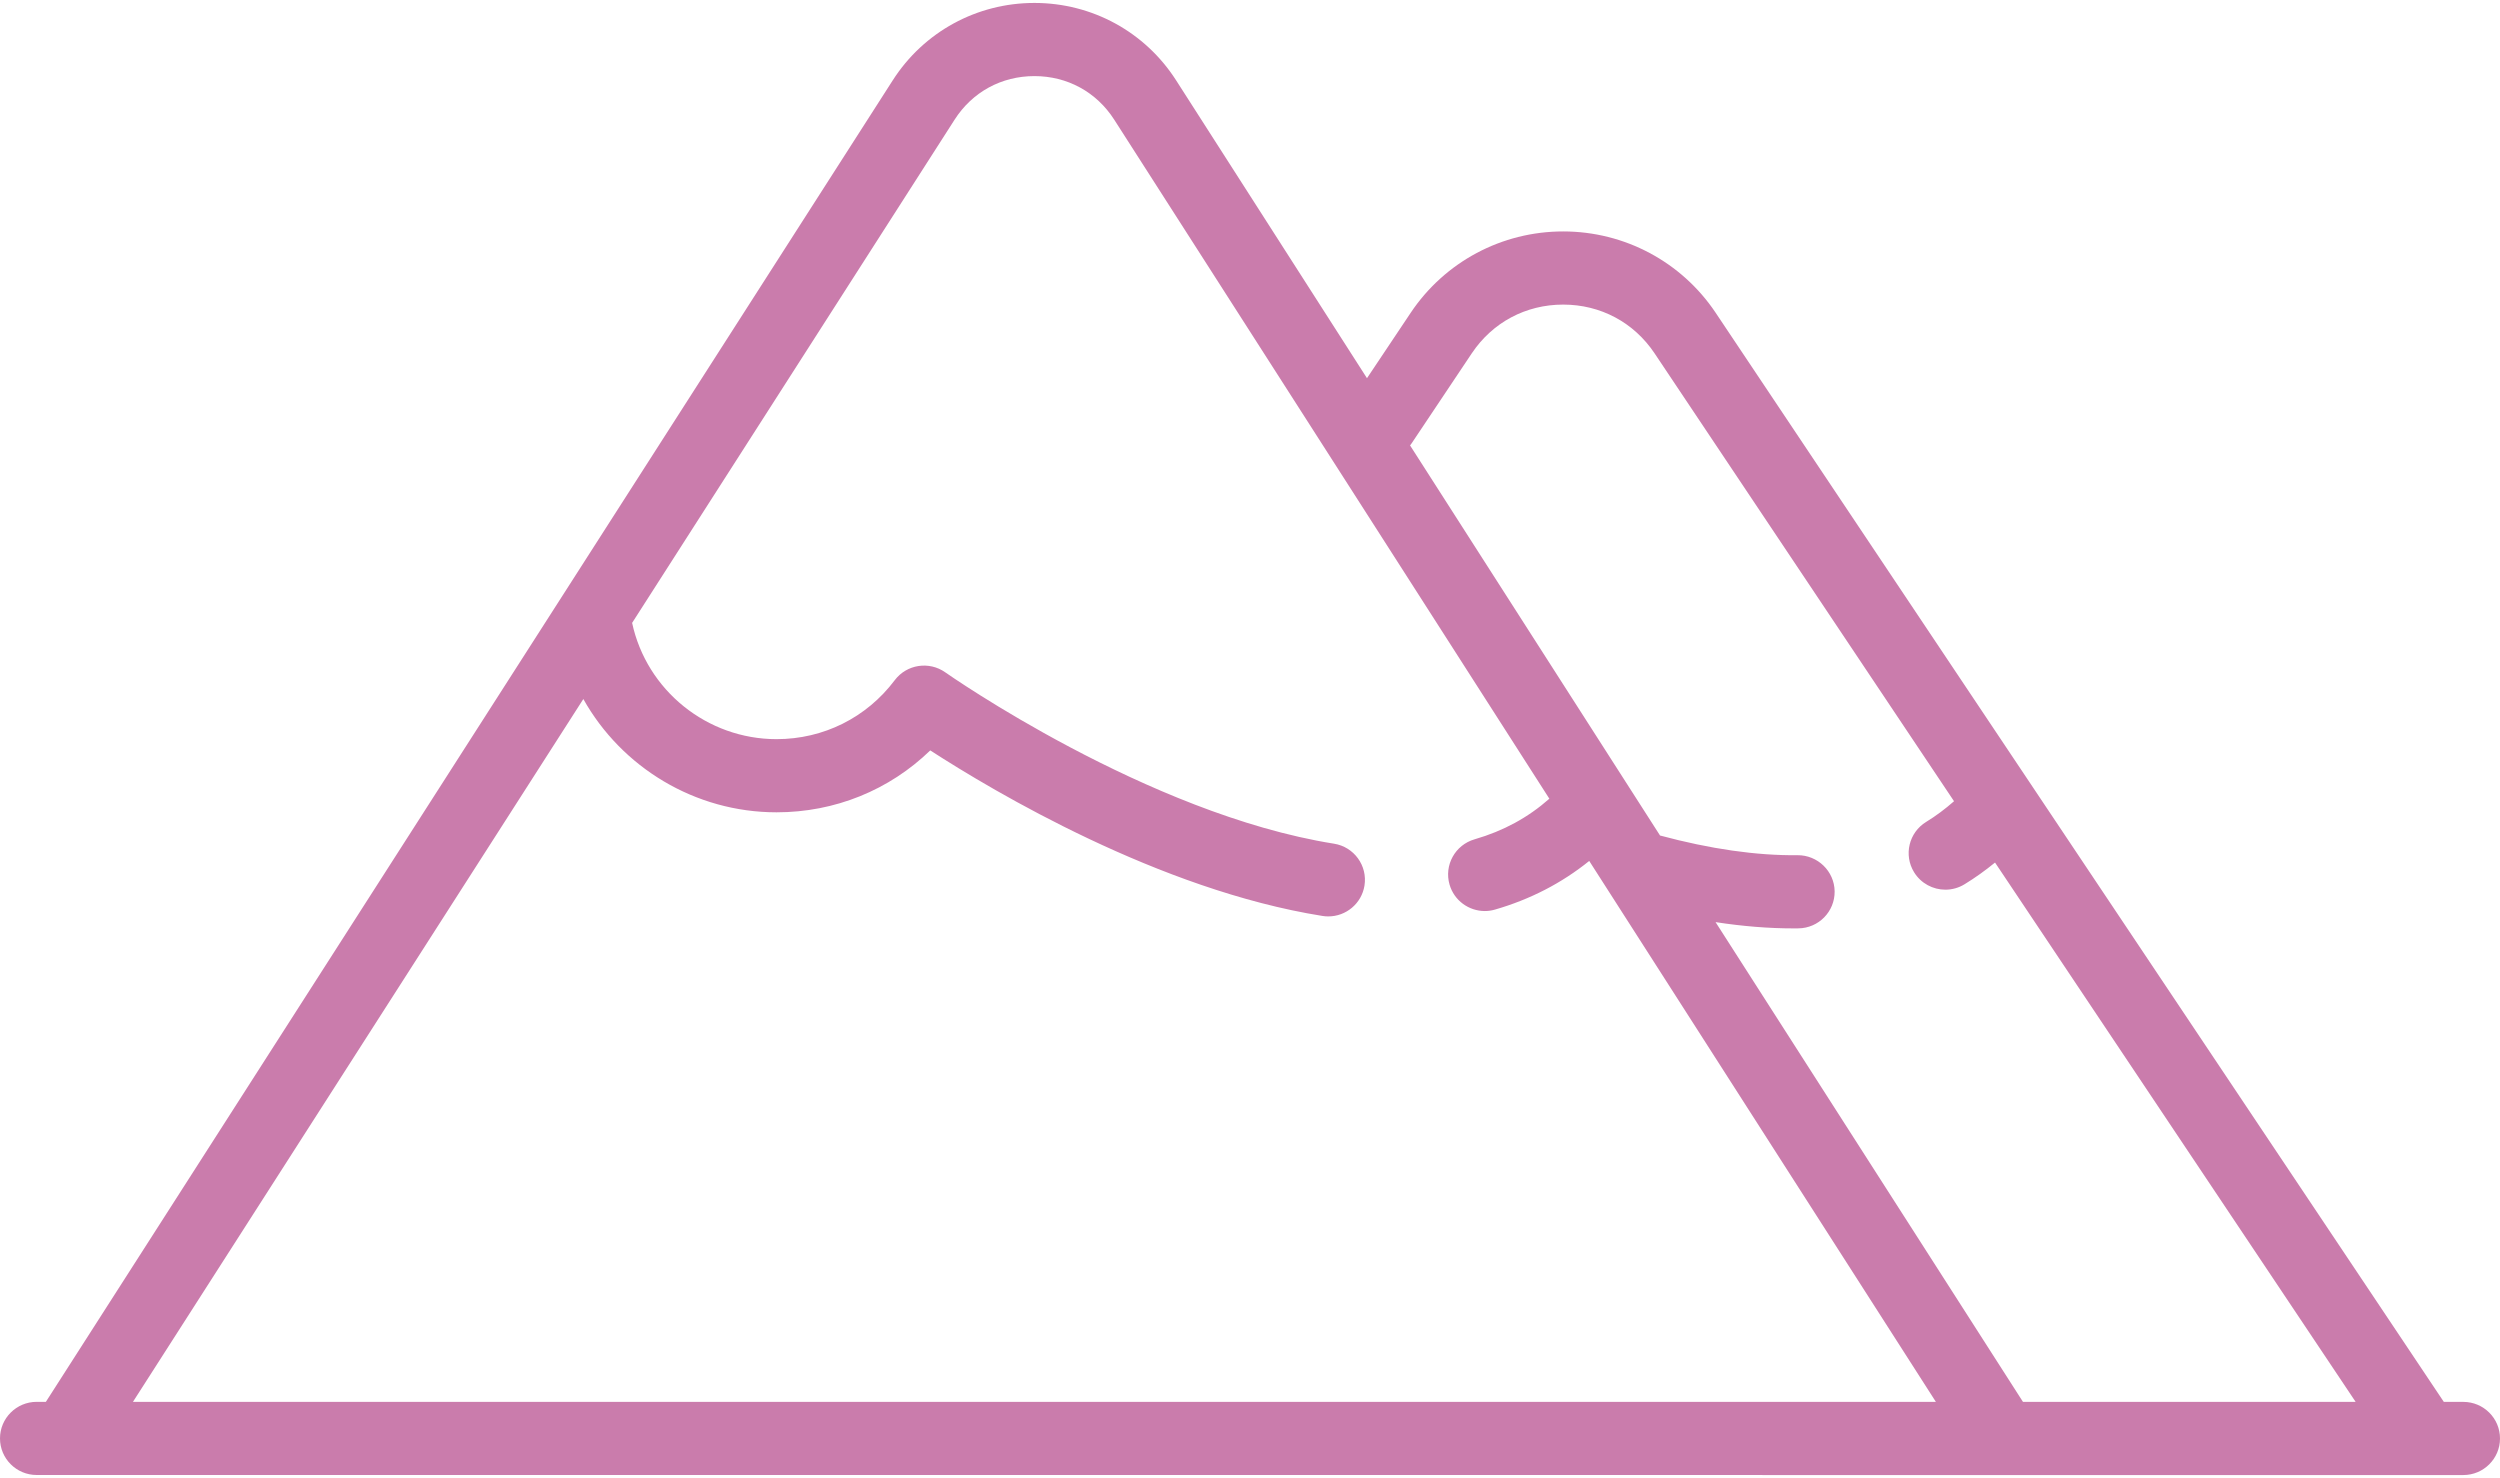 <?xml version="1.0" encoding="UTF-8" standalone="no"?>
<svg width="159px" height="94px" viewBox="0 0 159 94" version="1.1" xmlns="http://www.w3.org/2000/svg" xmlns:xlink="http://www.w3.org/1999/xlink">
    <!-- Generator: Sketch 39.1 (31720) - http://www.bohemiancoding.com/sketch -->
    <title>Shape</title>
    <desc>Created with Sketch.</desc>
    <defs></defs>
    <g id="Page-1" stroke="none" stroke-width="1" fill="none" fill-rule="evenodd">
        <g id="Artboard-2" transform="translate(-369, -936)" fill="#CA7CAC">
            <g id="rural_1193694_easyicon.net" transform="translate(369, 936)">
                <g id="Capa_1">
                    <path d="M156.666,89.16 L155.427,89.16 L109.117,19.894 C106.95,16.654 103.324,14.719 99.418,14.719 C95.512,14.719 91.887,16.654 89.72,19.894 L86.94,24.053 L74.8,5.108 C72.825,2.026 69.457,0.187 65.789,0.187 C62.122,0.187 58.753,2.026 56.779,5.108 L2.918,89.157 L2.334,89.157 C1.045,89.157 0,90.198 0,91.483 C0,92.769 1.045,93.81 2.334,93.81 L156.666,93.813 C157.955,93.813 159,92.771 159,91.487 C159,90.202 157.955,89.16 156.666,89.16 L156.666,89.16 Z M89.778,28.198 L93.603,22.475 C94.922,20.503 97.041,19.372 99.418,19.372 C101.795,19.372 103.915,20.503 105.233,22.475 L124.276,50.958 C123.718,51.448 123.128,51.892 122.504,52.273 C121.405,52.945 121.061,54.378 121.735,55.473 C122.175,56.189 122.942,56.584 123.726,56.584 C124.142,56.584 124.564,56.473 124.944,56.24 C125.619,55.827 126.266,55.363 126.884,54.858 L149.818,89.159 L128.661,89.159 L109.109,58.647 C110.835,58.913 112.49,59.046 114.06,59.046 C114.166,59.046 114.272,59.046 114.376,59.044 C115.665,59.03 116.698,57.976 116.683,56.691 C116.668,55.406 115.598,54.38 114.323,54.391 C111.709,54.42 108.768,53.996 105.578,53.138 L89.68,28.329 C89.713,28.286 89.747,28.243 89.778,28.198 L89.778,28.198 Z M37.1,44.459 C39.533,48.799 44.195,51.663 49.388,51.663 C53.1,51.663 56.561,50.25 59.164,47.726 C63.234,50.359 73.733,56.602 84.109,58.254 C84.233,58.274 84.357,58.284 84.479,58.284 C85.606,58.284 86.598,57.468 86.781,56.324 C86.984,55.055 86.117,53.862 84.845,53.659 C72.965,51.767 60.248,42.851 60.121,42.762 C59.09,42.032 57.663,42.253 56.904,43.262 C55.11,45.644 52.371,47.01 49.387,47.01 C44.968,47.01 41.125,43.907 40.203,39.616 L60.711,7.613 C61.84,5.851 63.691,4.84 65.788,4.84 C67.886,4.84 69.736,5.851 70.866,7.613 L98.539,50.798 C97.182,51.998 95.619,52.849 93.784,53.38 C92.546,53.737 91.834,55.028 92.192,56.262 C92.488,57.28 93.42,57.942 94.433,57.942 C94.648,57.942 94.866,57.912 95.083,57.849 C97.323,57.202 99.33,56.164 101.075,54.756 L123.122,89.159 L8.456,89.157 L37.1,44.459 L37.1,44.459 Z" id="Shape"></path>
                </g>
            </g>
        </g>
    </g>
</svg>